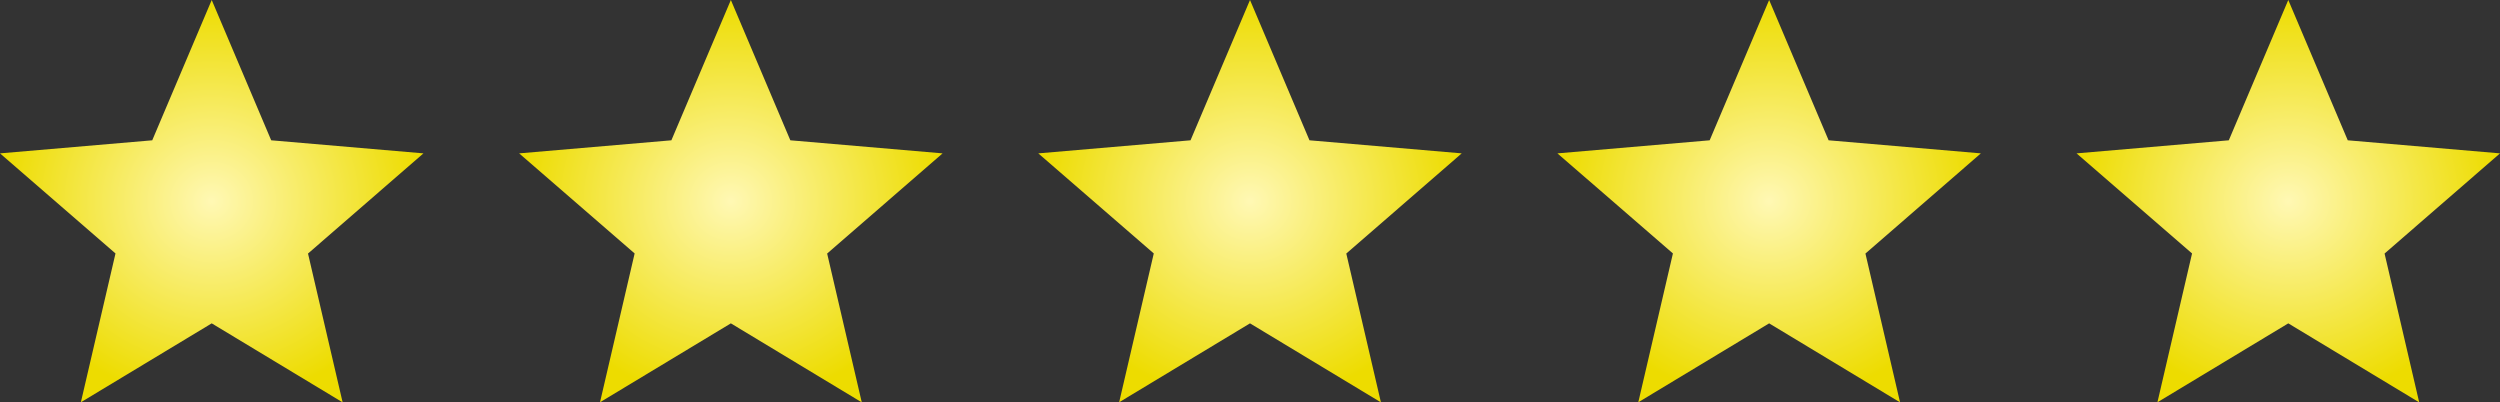 <svg xmlns="http://www.w3.org/2000/svg" width="110.76" height="17.822" viewBox="0 0 110.76 17.822">
    <rect x="0" y="0" width="110.76" height="17.822" fill="#333333" stroke="none"/>
    <defs>
        <radialGradient id="radial-gradient" cx=".5" cy=".5" r=".5" gradientUnits="objectBoundingBox">
            <stop offset="0" stop-color="#fff8b4"/>
            <stop offset="1" stop-color="#eddc00"/>
        </radialGradient>
        <style>
            .cls-1{fill-rule:evenodd;fill:url(#radial-gradient)}
        </style>
    </defs>
    <g id="Group_7565" transform="translate(-1118.62 -596.532)">
        <g id="Page-1" transform="translate(1122.62 596.032)">
            <g id="Core" transform="translate(-4 .5)">
                <g id="star">
                    <path id="Shape" d="M9.38 14.326l5.8 3.5-1.534-6.593 5.114-4.438-6.745-.579L9.38 0 6.745 6.216 0 6.795l5.117 4.434-1.534 6.593z" class="cls-1"/>
                </g>
            </g>
        </g>
        <g id="Page-1-2" transform="translate(1145.62 596.032)">
            <g id="Core-2" transform="translate(-4 .5)">
                <g id="star-2">
                    <path id="Shape-2" d="M9.38 14.326l5.8 3.5-1.534-6.593 5.114-4.438-6.745-.579L9.38 0 6.745 6.216 0 6.795l5.117 4.434-1.534 6.593z" class="cls-1"/>
                </g>
            </g>
        </g>
        <g id="Page-1-3" transform="translate(1168.62 596.032)">
            <g id="Core-3" transform="translate(-4 .5)">
                <g id="star-3">
                    <path id="Shape-3" d="M9.38 14.326l5.8 3.5-1.534-6.593 5.114-4.438-6.745-.579L9.38 0 6.745 6.216 0 6.795l5.117 4.434-1.534 6.593z" class="cls-1"/>
                </g>
            </g>
        </g>
        <g id="Page-1-4" transform="translate(1191.62 596.032)">
            <g id="Core-4" transform="translate(-4 .5)">
                <g id="star-4">
                    <path id="Shape-4" d="M9.38 14.326l5.8 3.5-1.534-6.593 5.114-4.438-6.745-.579L9.38 0 6.745 6.216 0 6.795l5.117 4.434-1.534 6.593z" class="cls-1"/>
                </g>
            </g>
        </g>
        <g id="Page-1-5" transform="translate(1214.62 596.032)">
            <g id="Core-5" transform="translate(-4 .5)">
                <g id="star-5">
                    <path id="Shape-5" d="M9.38 14.326l5.8 3.5-1.534-6.593 5.114-4.438-6.745-.579L9.38 0 6.745 6.216 0 6.795l5.117 4.434-1.534 6.593z" class="cls-1"/>
                </g>
            </g>
        </g>
    </g>
</svg>
